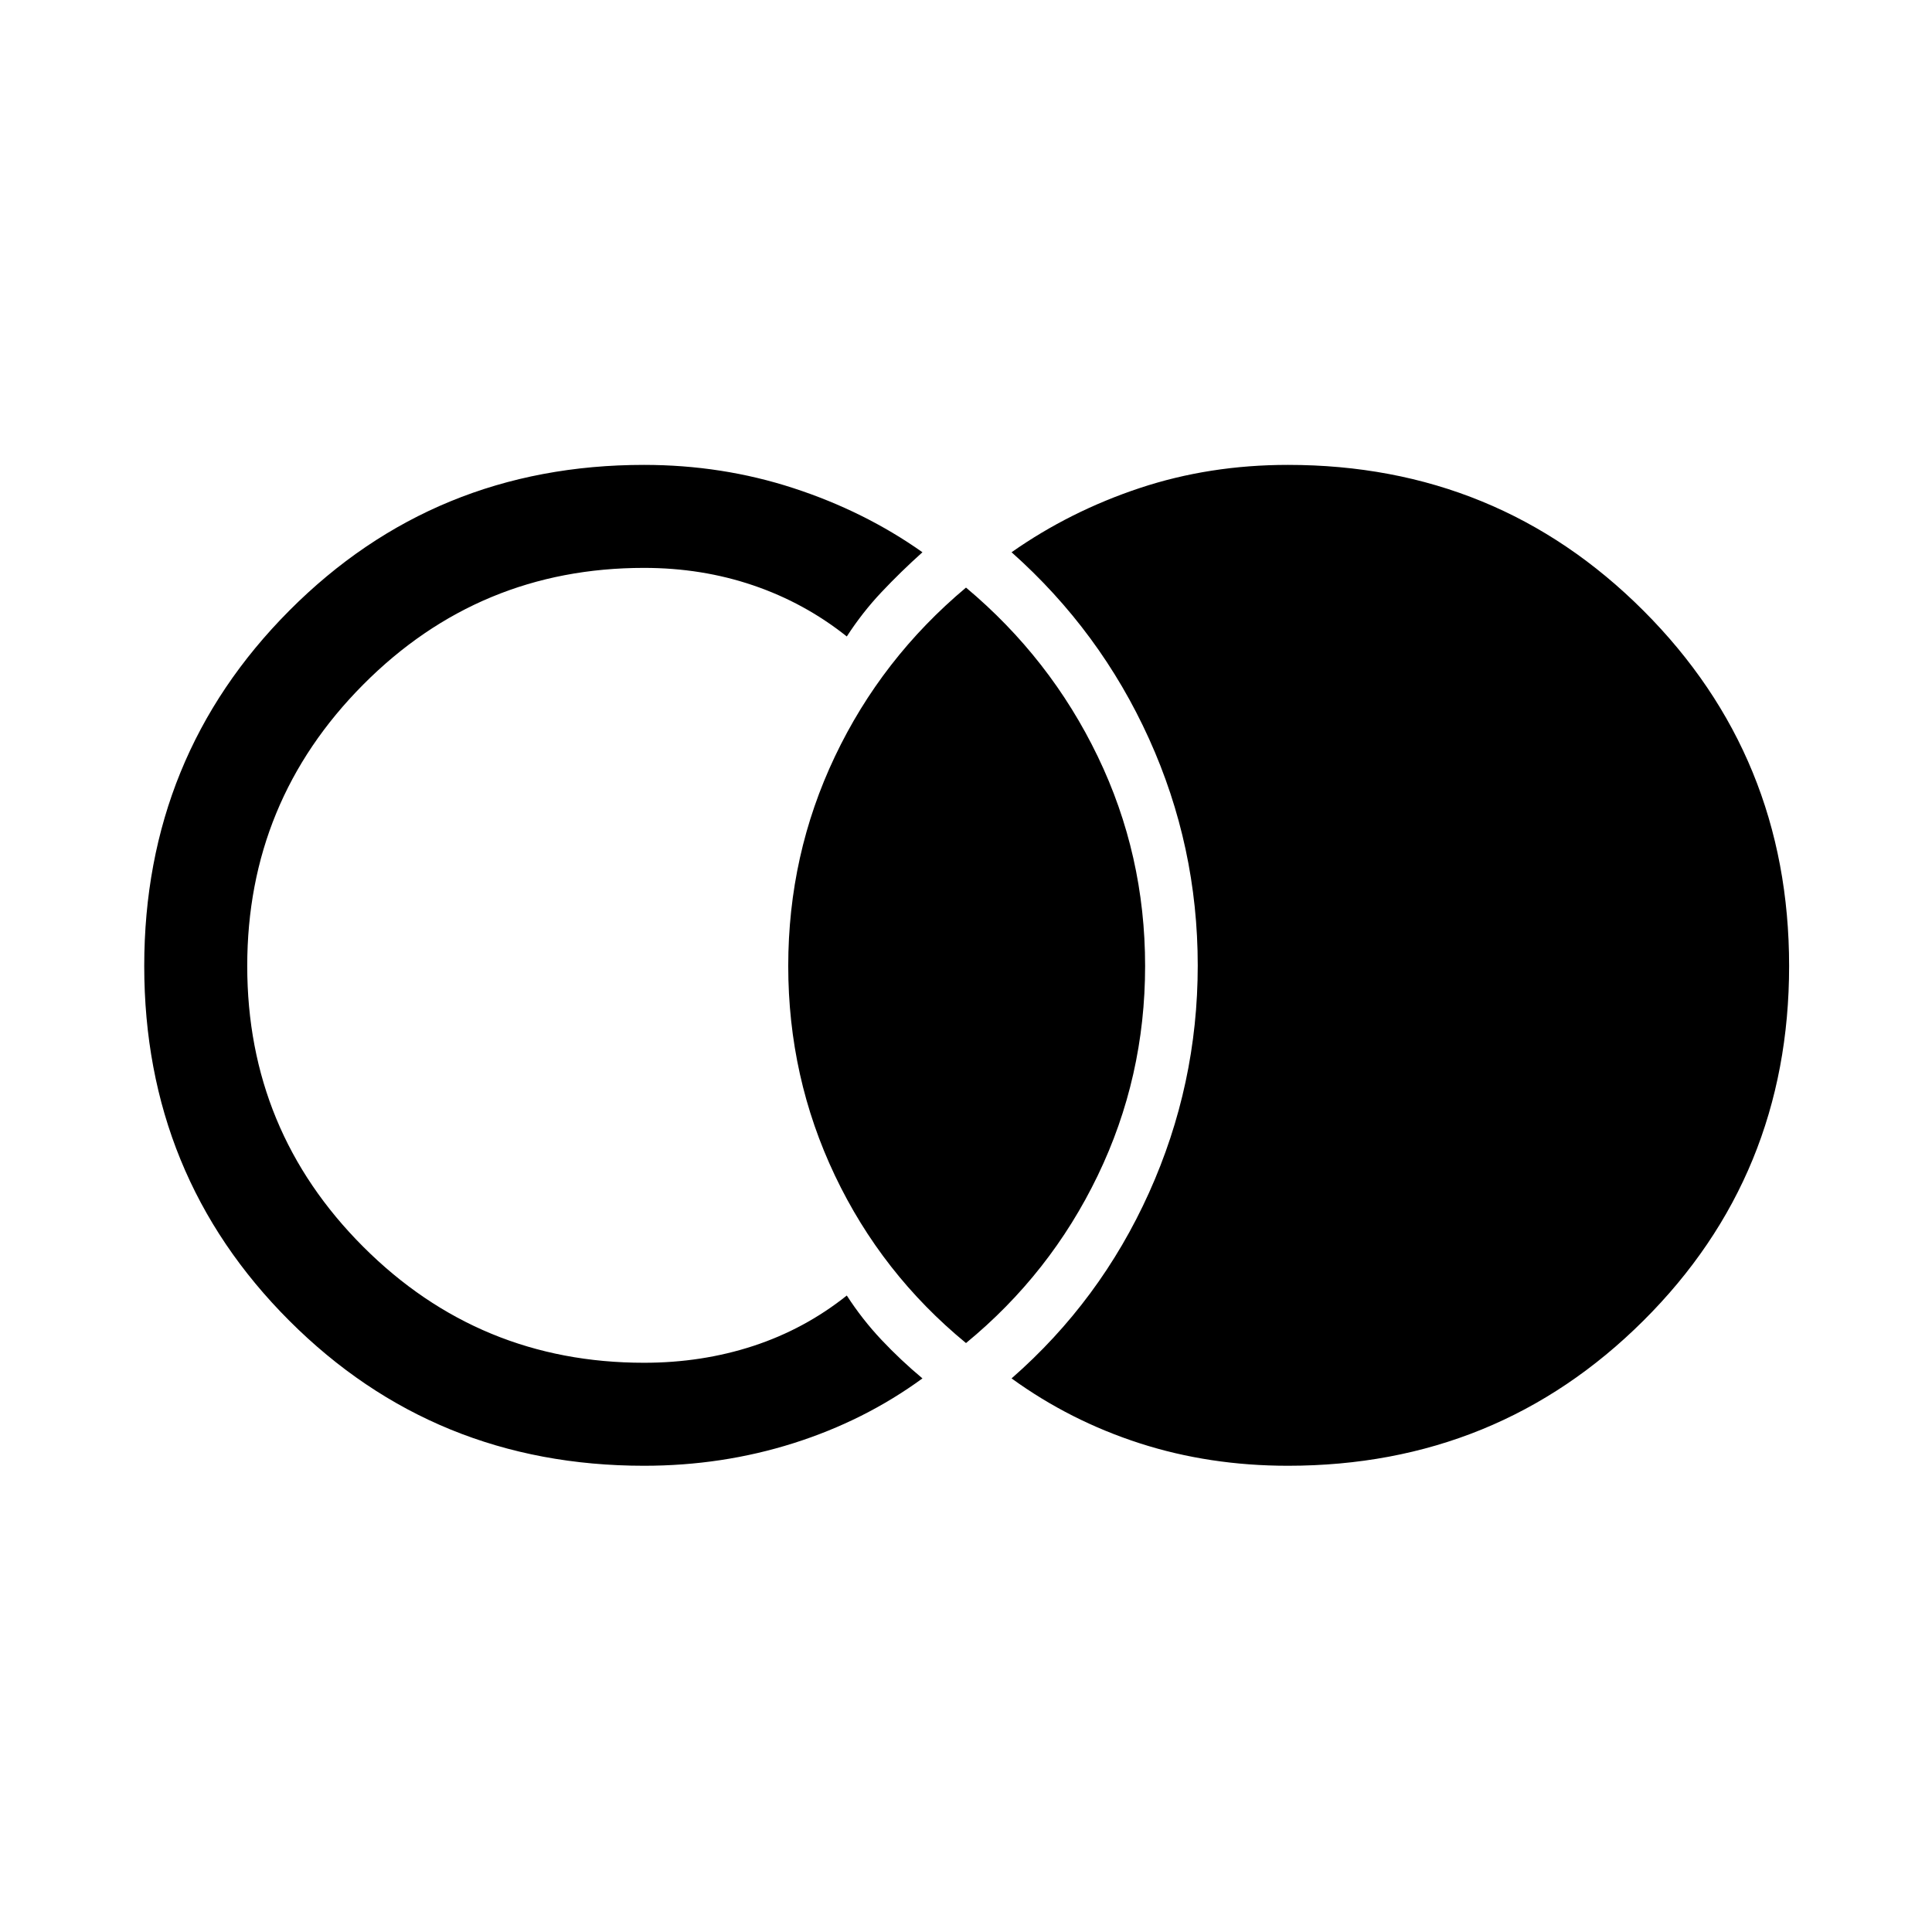 <svg xmlns="http://www.w3.org/2000/svg" height="40" viewBox="0 -960 960 960" width="40"><path d="M640-231.67q-39.03 0-73.65-11.16-34.62-11.17-63.71-32.25 44.08-38.54 68.3-92.25 24.21-53.71 24.21-112.92t-24.21-112.67q-24.22-53.46-68.3-92.67 29.09-20.41 63.71-31.91Q600.97-729 640-729q104.18 0 176.59 72.41T889-480q0 104.18-72.41 176.25-72.41 72.08-176.59 72.08Zm-320 0q-104.18 0-176.25-72.08Q71.67-375.82 71.67-480t72.08-176.59Q215.82-729 320-729q38.82 0 74.19 11.53 35.37 11.52 64.17 31.88-10.79 9.68-20.34 19.81-9.56 10.14-17.25 22.04-20.95-16.7-46.49-25.39-25.53-8.69-54.28-8.69-81.86 0-139.51 57.98-57.64 57.98-57.64 139.84 0 81.86 57.64 139.51 57.65 57.64 139.51 57.64 28.75 0 54.28-8.35 25.54-8.36 46.49-25.06 7.69 11.9 17.25 22.04 9.55 10.13 20.34 19.14-28.8 21.03-64.17 32.22-35.37 11.19-74.19 11.19Zm160-60.97q-41.94-34.46-65.14-83.26-23.19-48.79-23.19-104.1 0-55.31 23.19-104.1 23.2-48.8 65.14-83.93 41.94 35.13 65.47 83.93Q569-535.31 569-480q0 55.31-23.53 104.1-23.53 48.8-65.47 83.26Z"/></svg>